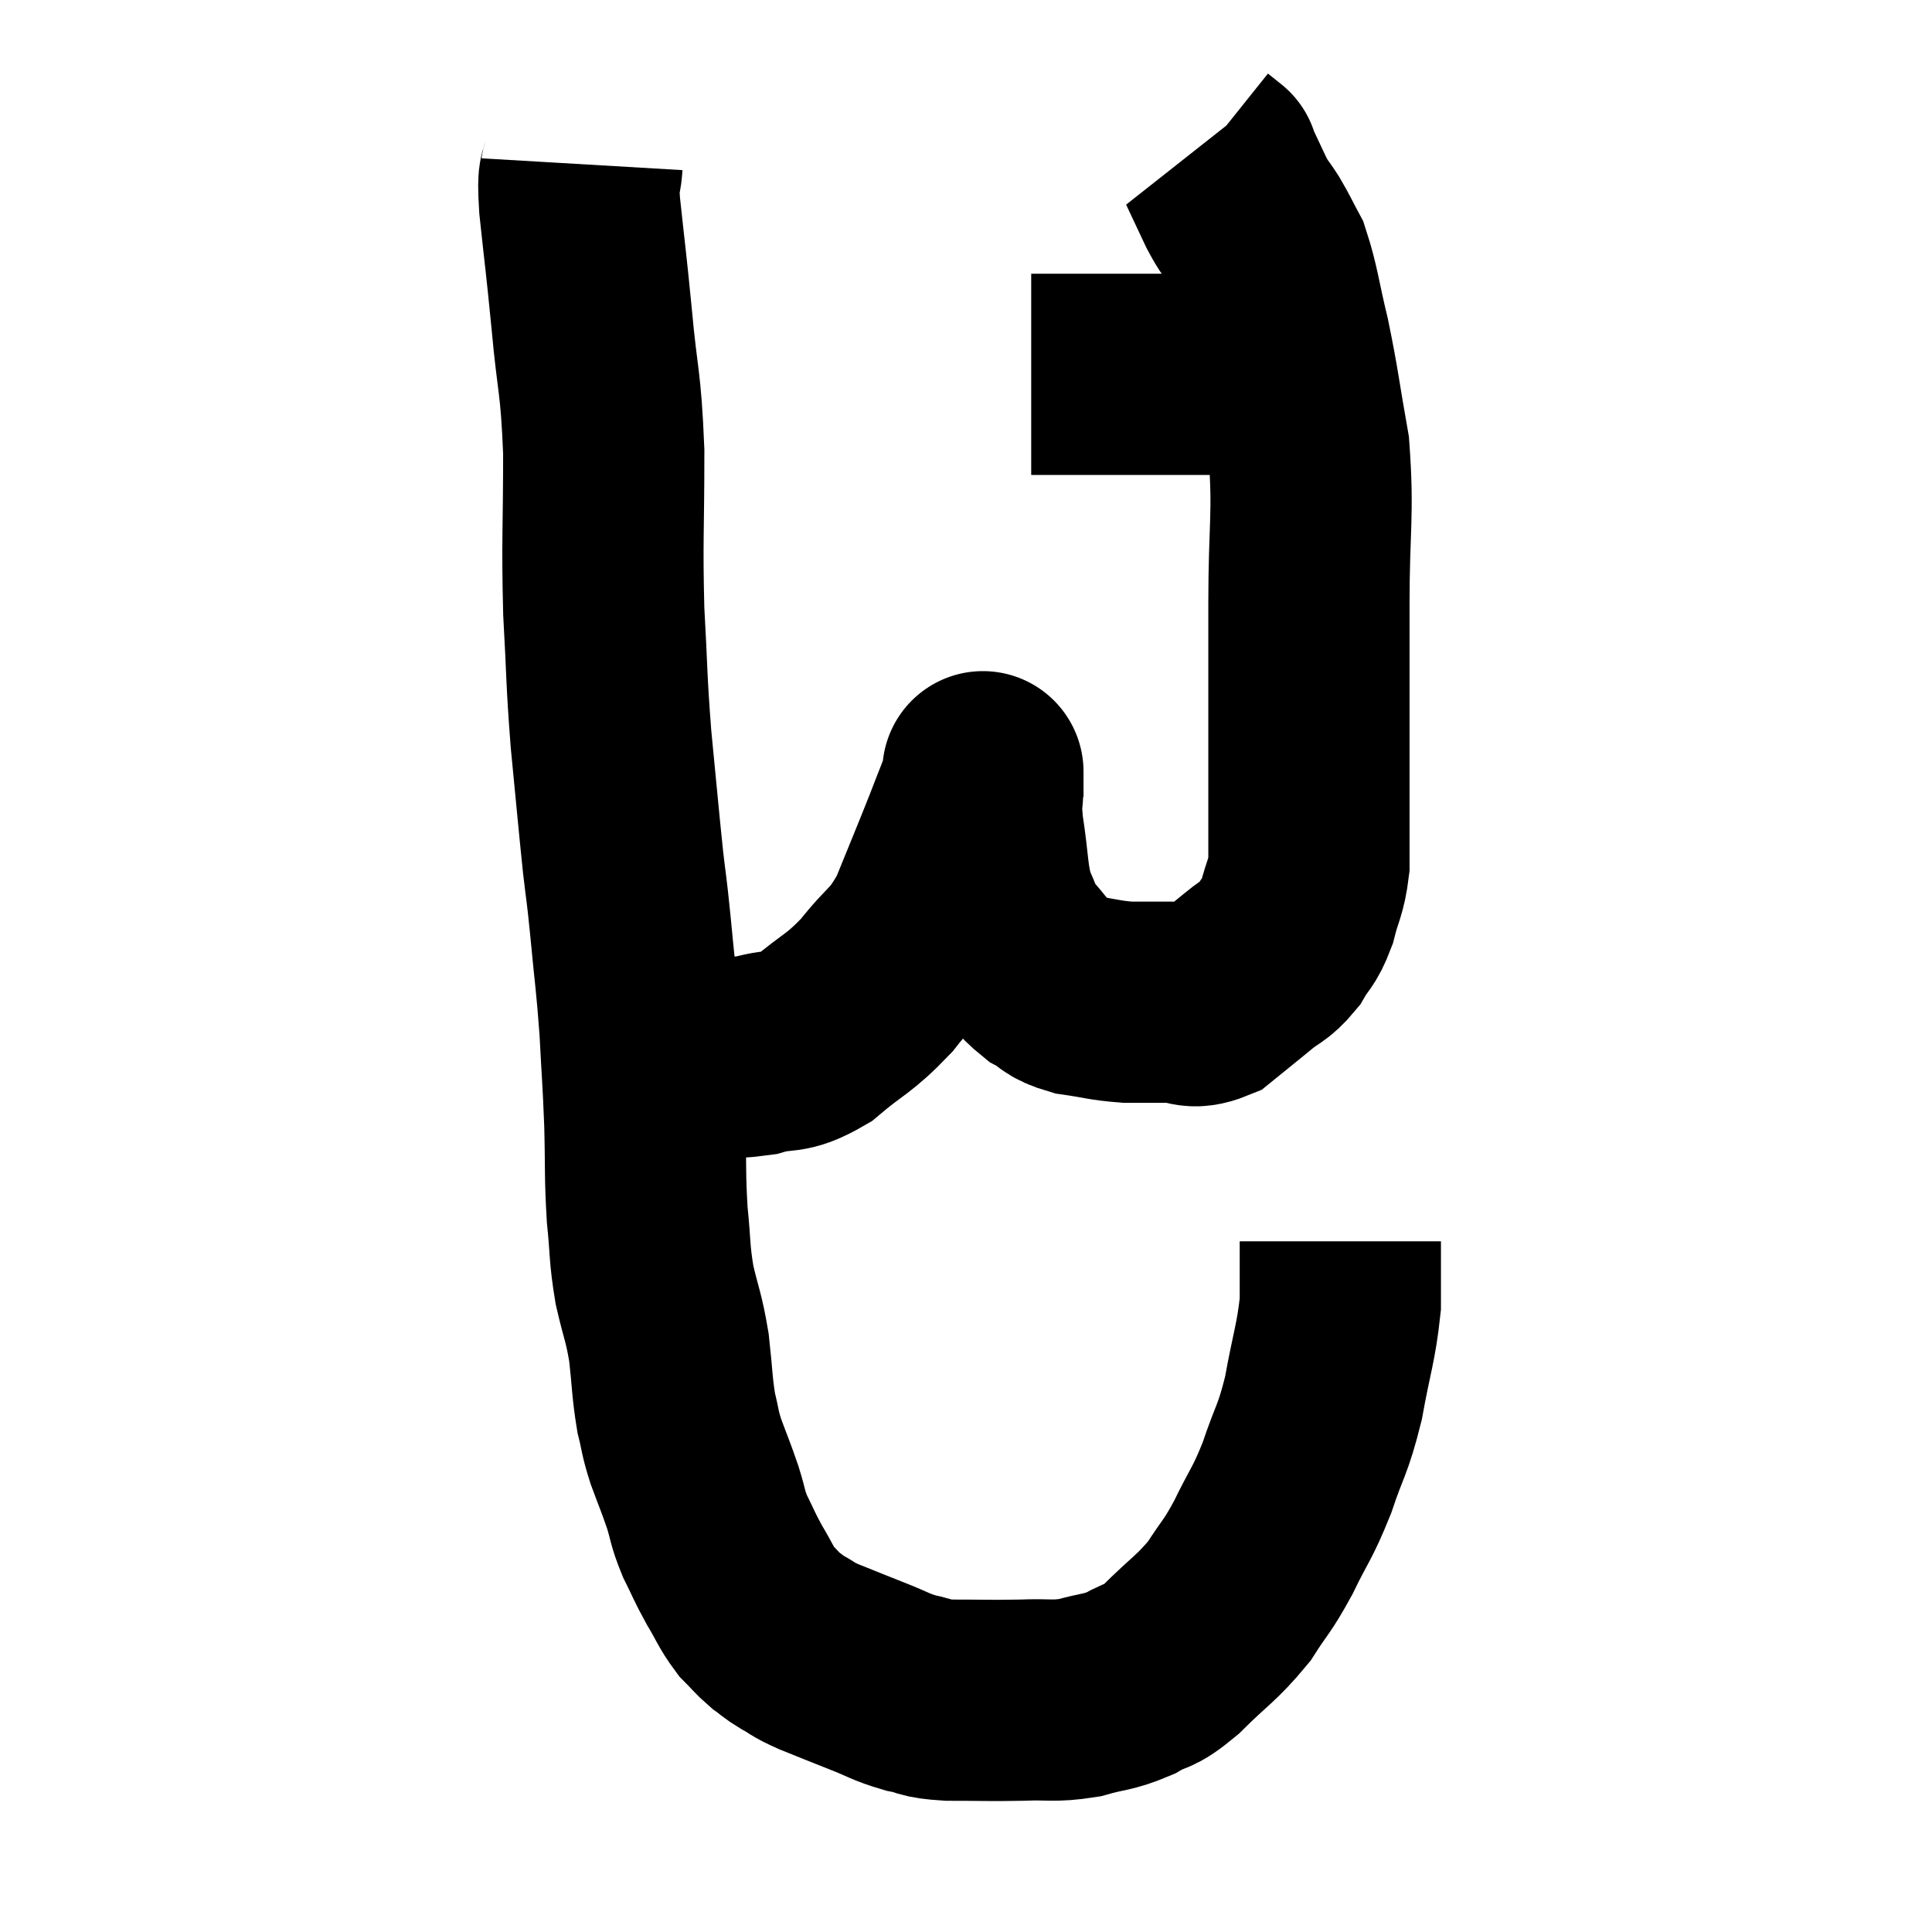 <svg width="48" height="48" viewBox="0 0 48 48" xmlns="http://www.w3.org/2000/svg"><path d="M 14.46 4.08 C 14.43 4.59, 14.34 4.14, 14.4 5.1 C 14.55 6.51, 14.55 6.39, 14.7 7.92 C 14.85 9.57, 14.925 9.405, 15 11.22 C 15 13.2, 14.955 13.395, 15 15.18 C 15.09 16.77, 15.06 16.8, 15.18 18.36 C 15.33 19.89, 15.36 20.265, 15.48 21.42 C 15.57 22.2, 15.555 21.945, 15.66 22.98 C 15.78 24.27, 15.81 24.33, 15.9 25.56 C 15.96 26.73, 15.975 26.745, 16.02 27.9 C 16.05 29.04, 16.02 29.175, 16.08 30.18 C 16.17 31.05, 16.125 31.095, 16.26 31.92 C 16.44 32.7, 16.485 32.685, 16.62 33.48 C 16.71 34.29, 16.695 34.455, 16.8 35.1 C 16.92 35.58, 16.875 35.535, 17.04 36.06 C 17.25 36.63, 17.28 36.675, 17.46 37.2 C 17.61 37.68, 17.565 37.68, 17.76 38.16 C 18 38.64, 17.985 38.655, 18.24 39.12 C 18.51 39.57, 18.525 39.675, 18.78 40.02 C 19.02 40.26, 19.035 40.305, 19.26 40.5 C 19.47 40.65, 19.41 40.635, 19.68 40.8 C 20.01 40.98, 19.875 40.95, 20.34 41.16 C 20.94 41.4, 20.97 41.415, 21.54 41.64 C 22.08 41.85, 22.11 41.91, 22.62 42.06 C 23.1 42.15, 22.89 42.195, 23.58 42.24 C 24.48 42.24, 24.57 42.255, 25.38 42.24 C 26.1 42.21, 26.145 42.285, 26.82 42.18 C 27.45 42, 27.51 42.06, 28.08 41.82 C 28.59 41.52, 28.485 41.73, 29.1 41.22 C 29.82 40.5, 29.97 40.47, 30.54 39.78 C 30.96 39.12, 30.96 39.225, 31.38 38.46 C 31.8 37.59, 31.845 37.65, 32.22 36.72 C 32.55 35.73, 32.61 35.82, 32.88 34.74 C 33.09 33.57, 33.195 33.375, 33.3 32.4 C 33.3 31.62, 33.3 31.23, 33.3 30.84 C 33.3 30.84, 33.3 30.84, 33.3 30.84 C 33.3 30.84, 33.3 30.84, 33.3 30.84 L 33.3 30.84" fill="none" stroke="black" stroke-width="5"></path><path d="M 16.02 26.22 C 16.62 26.22, 16.53 26.22, 17.22 26.22 C 18 26.22, 18.03 26.325, 18.78 26.22 C 19.5 26.01, 19.47 26.235, 20.22 25.8 C 21 25.14, 21.075 25.215, 21.78 24.48 C 22.41 23.67, 22.5 23.82, 23.04 22.86 C 23.49 21.75, 23.595 21.51, 23.94 20.64 C 24.18 20.01, 24.3 19.74, 24.42 19.38 C 24.42 19.29, 24.42 19.245, 24.42 19.2 C 24.42 19.2, 24.42 19.14, 24.42 19.2 C 24.42 19.32, 24.42 19.095, 24.42 19.44 C 24.42 20.01, 24.345 19.815, 24.42 20.58 C 24.57 21.54, 24.525 21.78, 24.72 22.5 C 24.96 22.98, 24.885 23.01, 25.2 23.46 C 25.59 23.88, 25.59 23.985, 25.98 24.3 C 26.37 24.51, 26.25 24.57, 26.76 24.72 C 27.39 24.81, 27.435 24.855, 28.02 24.9 C 28.56 24.9, 28.59 24.9, 29.1 24.9 C 29.58 24.9, 29.58 25.095, 30.06 24.9 C 30.54 24.51, 30.6 24.465, 31.02 24.12 C 31.38 23.82, 31.44 23.88, 31.74 23.52 C 31.98 23.1, 32.025 23.19, 32.22 22.68 C 32.37 22.08, 32.445 22.08, 32.52 21.48 C 32.52 20.88, 32.52 21.24, 32.52 20.28 C 32.52 18.96, 32.52 18.96, 32.52 17.64 C 32.52 16.32, 32.52 16.62, 32.52 15 C 32.52 13.08, 32.64 12.795, 32.52 11.16 C 32.28 9.81, 32.28 9.63, 32.04 8.46 C 31.8 7.47, 31.785 7.17, 31.56 6.48 C 31.35 6.09, 31.35 6.06, 31.14 5.7 C 30.93 5.37, 30.945 5.46, 30.72 5.04 C 30.48 4.53, 30.36 4.275, 30.24 4.02 C 30.24 4.02, 30.24 4.02, 30.24 4.02 C 30.24 4.02, 30.315 4.08, 30.24 4.02 L 29.94 3.78" fill="none" stroke="black" stroke-width="5"></path><path d="M 25.62 9.3 C 26.16 9.3, 26.04 9.3, 26.7 9.3 C 27.48 9.3, 27.585 9.3, 28.26 9.3 C 28.83 9.3, 28.845 9.3, 29.4 9.3 C 29.94 9.3, 30.06 9.3, 30.48 9.3 C 30.78 9.3, 30.735 9.3, 31.08 9.3 C 31.47 9.3, 31.59 9.3, 31.86 9.3 C 32.01 9.3, 32.085 9.3, 32.16 9.3 C 32.16 9.3, 32.16 9.3, 32.16 9.3 L 32.16 9.3" fill="none" stroke="black" stroke-width="5"></path></svg>